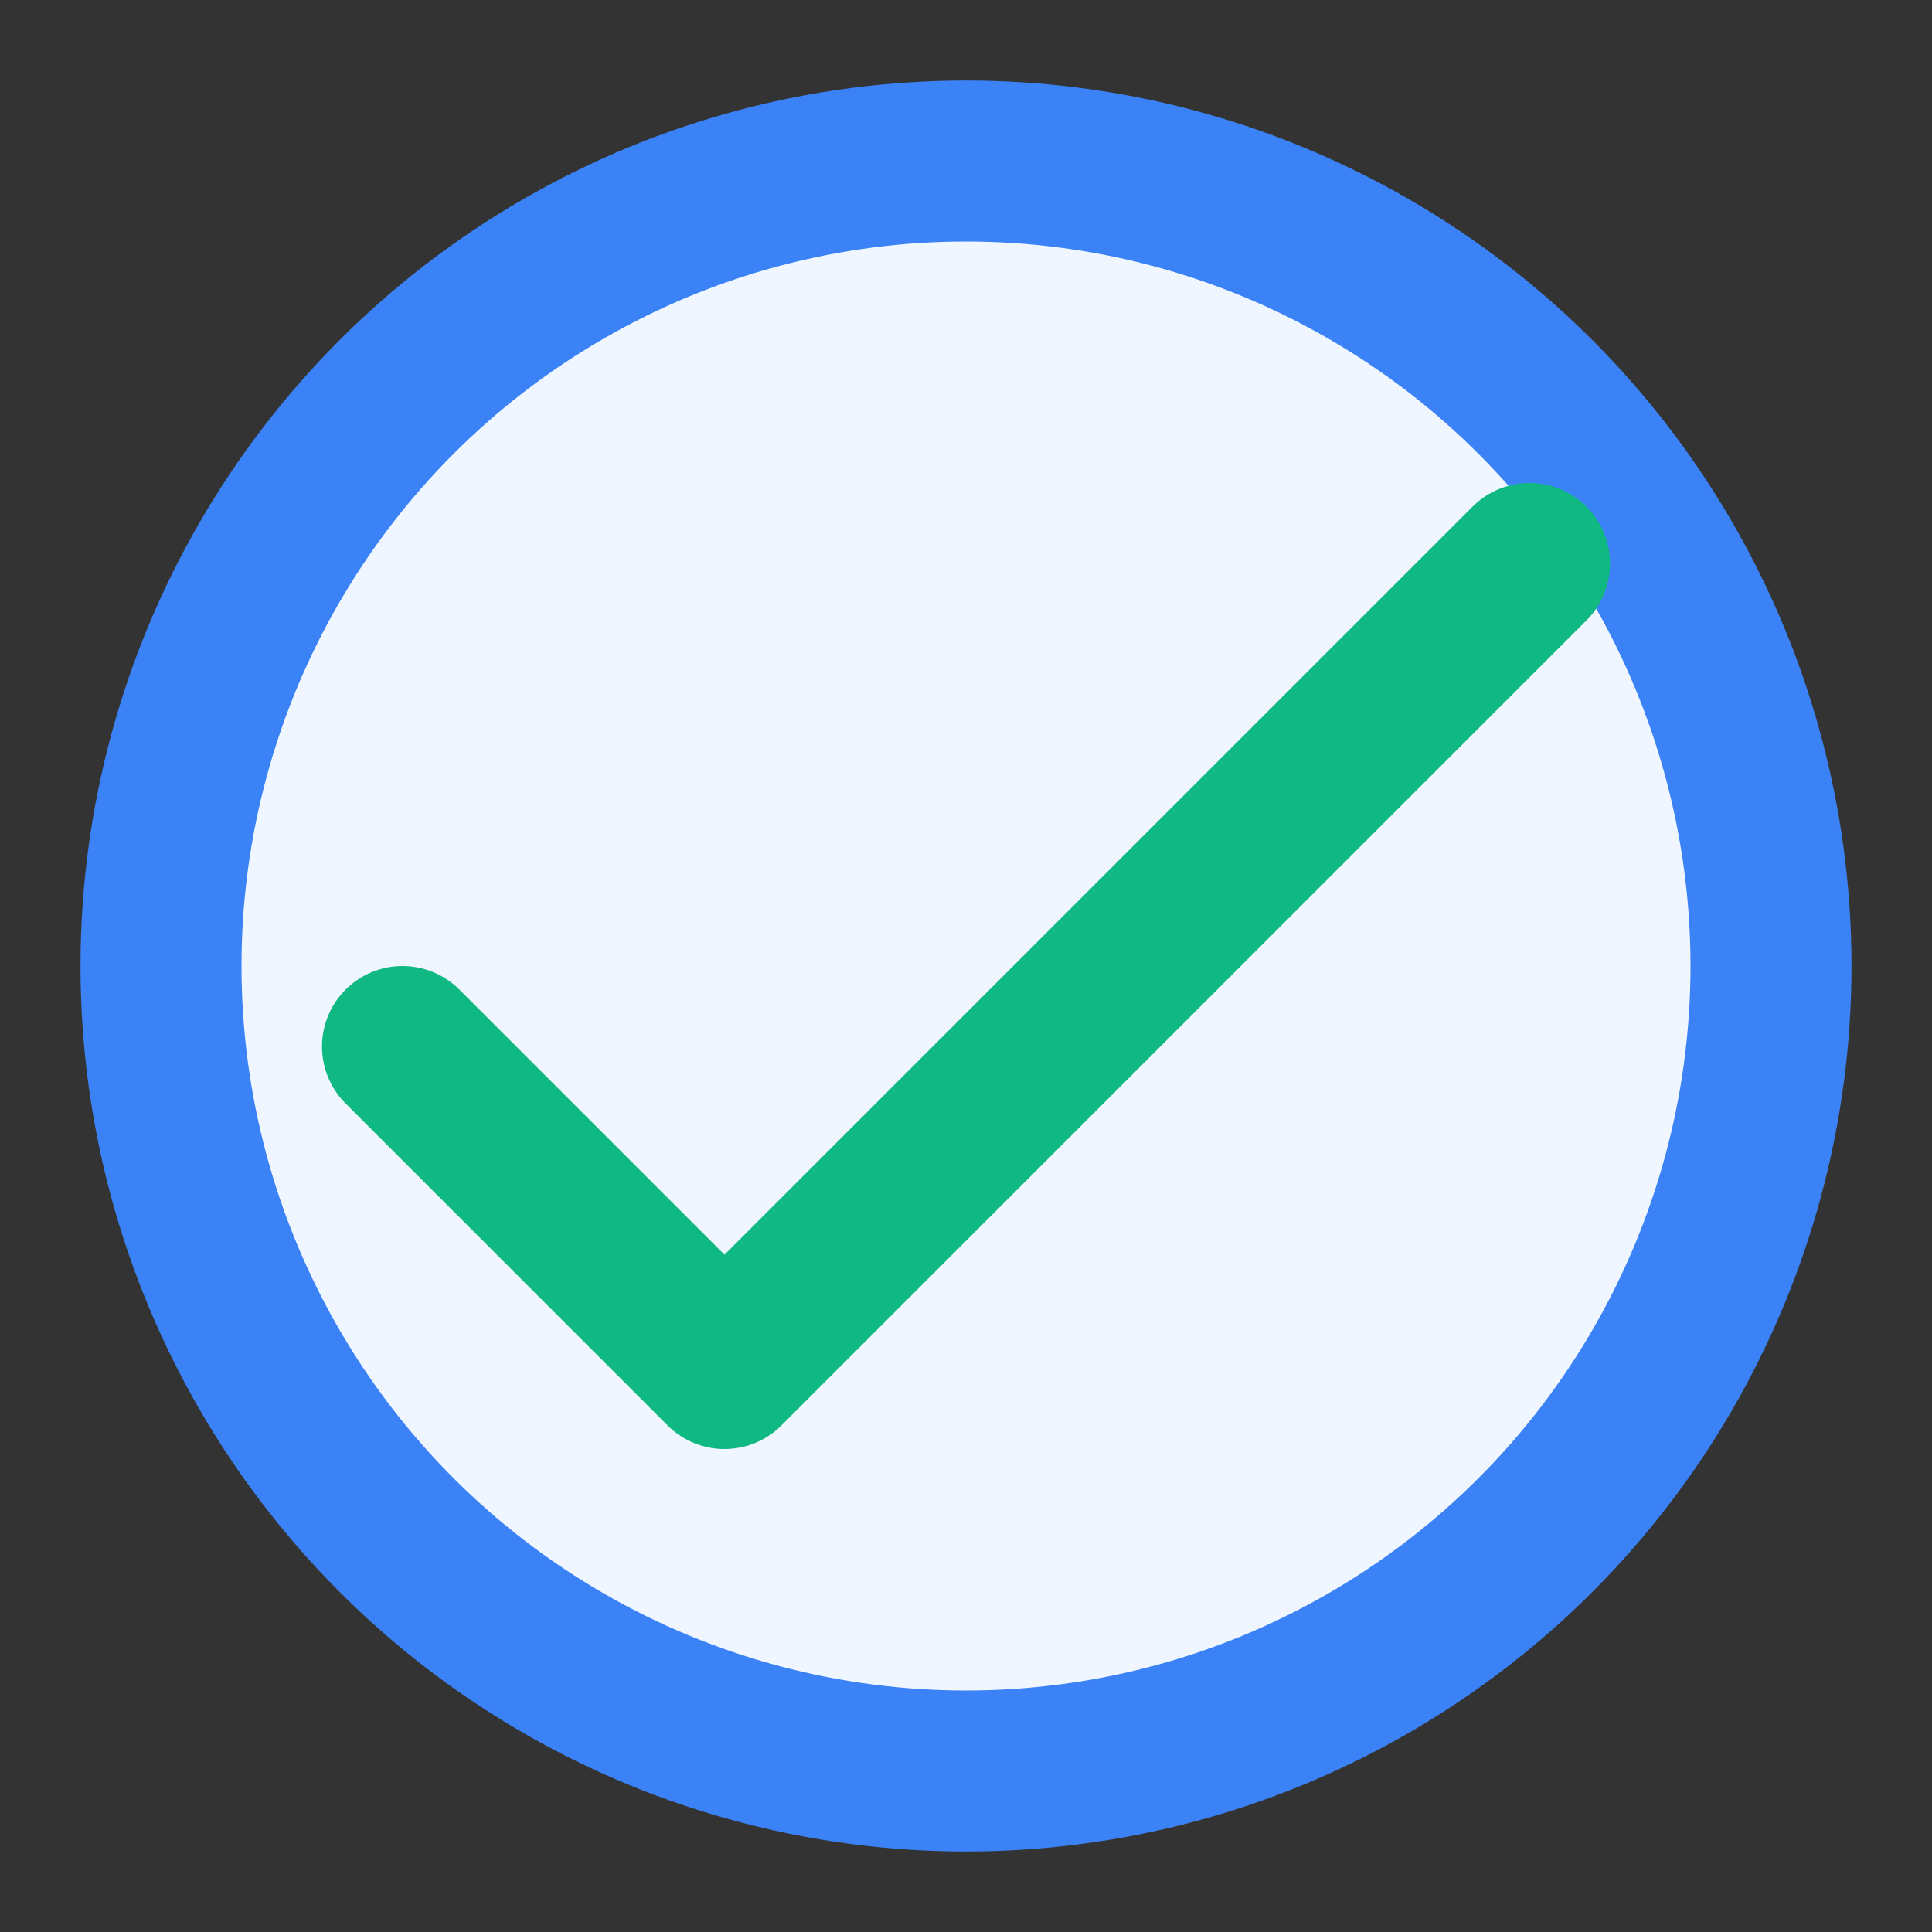 <svg xmlns="http://www.w3.org/2000/svg" fill="none" viewBox="0 0 24 24" stroke="#10B981" width="48" height="48">
  <rect x="0" y="0" width="24" height="24" fill="#333333" stroke="none"/>
  <circle cx="12" cy="12" r="10" stroke="#3B82F6" stroke-width="2" fill="#EFF6FF"/>
  <path stroke-linecap="round" stroke-linejoin="round" stroke-width="2" d="M5 13l4 4L19 7" />
</svg>